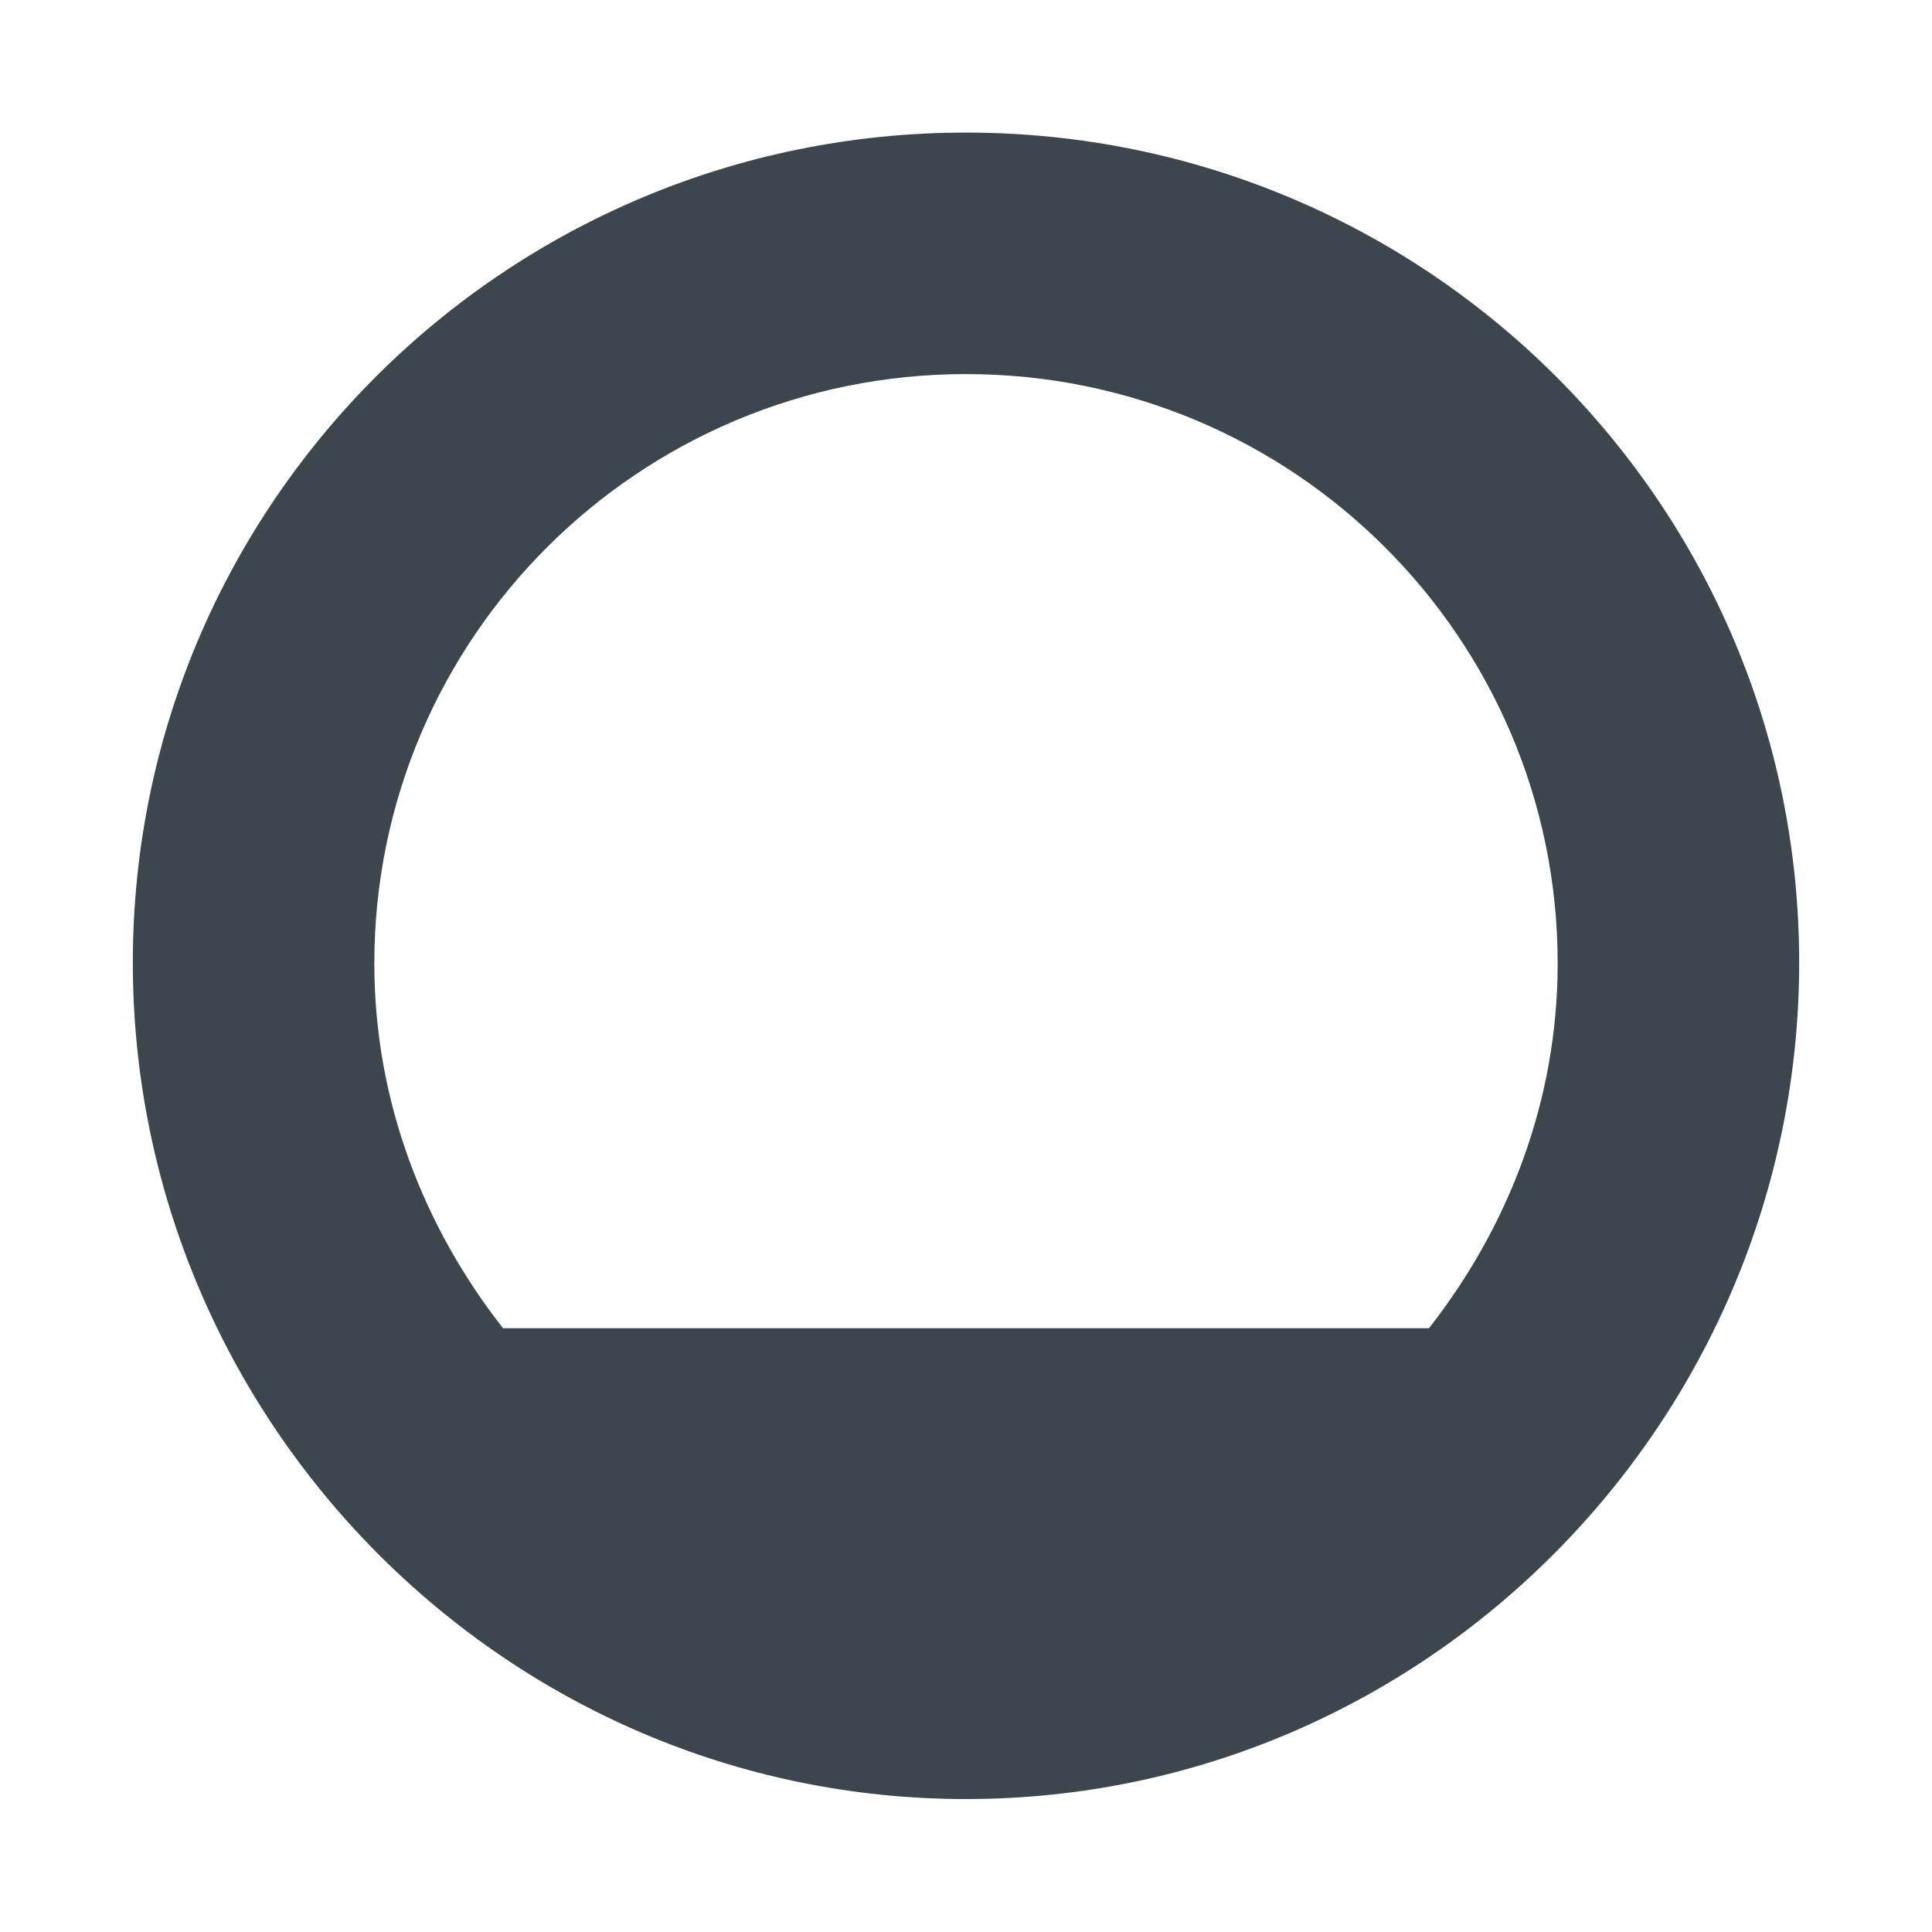 <?xml version="1.0" encoding="utf-8"?>
<!-- Generator: Adobe Illustrator 16.0.4, SVG Export Plug-In . SVG Version: 6.00 Build 0)  -->
<!DOCTYPE svg PUBLIC "-//W3C//DTD SVG 1.1//EN" "http://www.w3.org/Graphics/SVG/1.1/DTD/svg11.dtd">
<svg version="1.1" id="artwork" xmlns="http://www.w3.org/2000/svg" xmlns:xlink="http://www.w3.org/1999/xlink" x="0px" y="0px"
	 width="16px" height="16px" viewBox="0 0 16 16" enable-background="new 0 0 16 16" xml:space="preserve">
<path fill="#3D464D" d="M8,1.098c-3.811,0-6.9,3.078-6.9,6.874s3.09,6.927,6.9,6.927s6.9-3.131,6.9-6.928S11.811,1.098,8,1.098z
	 M11.834,11H4.166C3.509,10.162,3.1,9.12,3.1,7.979c0-2.696,2.194-4.881,4.9-4.881s4.9,2.184,4.9,4.88
	C12.9,9.119,12.491,10.161,11.834,11z"/>
</svg>

